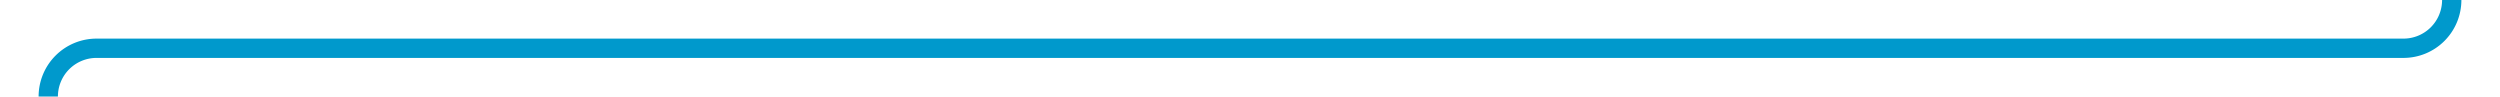 ﻿<?xml version="1.0" encoding="utf-8"?>
<svg version="1.1" xmlns:xlink="http://www.w3.org/1999/xlink" width="259px" height="10px" preserveAspectRatio="xMinYMid meet" viewBox="328 974  259 8" xmlns="http://www.w3.org/2000/svg">
  <path d="M 333 1018  L 333 983  A 5 5 0 0 1 338 978 L 577 978  A 5 5 0 0 0 582 973 L 582 940  " stroke-width="2" stroke="#0099cc" fill="none" />
  <path d="M 577.707 945.107  L 582 940.814  L 586.293 945.107  L 587.707 943.693  L 582.707 938.693  L 582 937.986  L 581.293 938.693  L 576.293 943.693  L 577.707 945.107  Z " fill-rule="nonzero" fill="#0099cc" stroke="none" />
</svg>